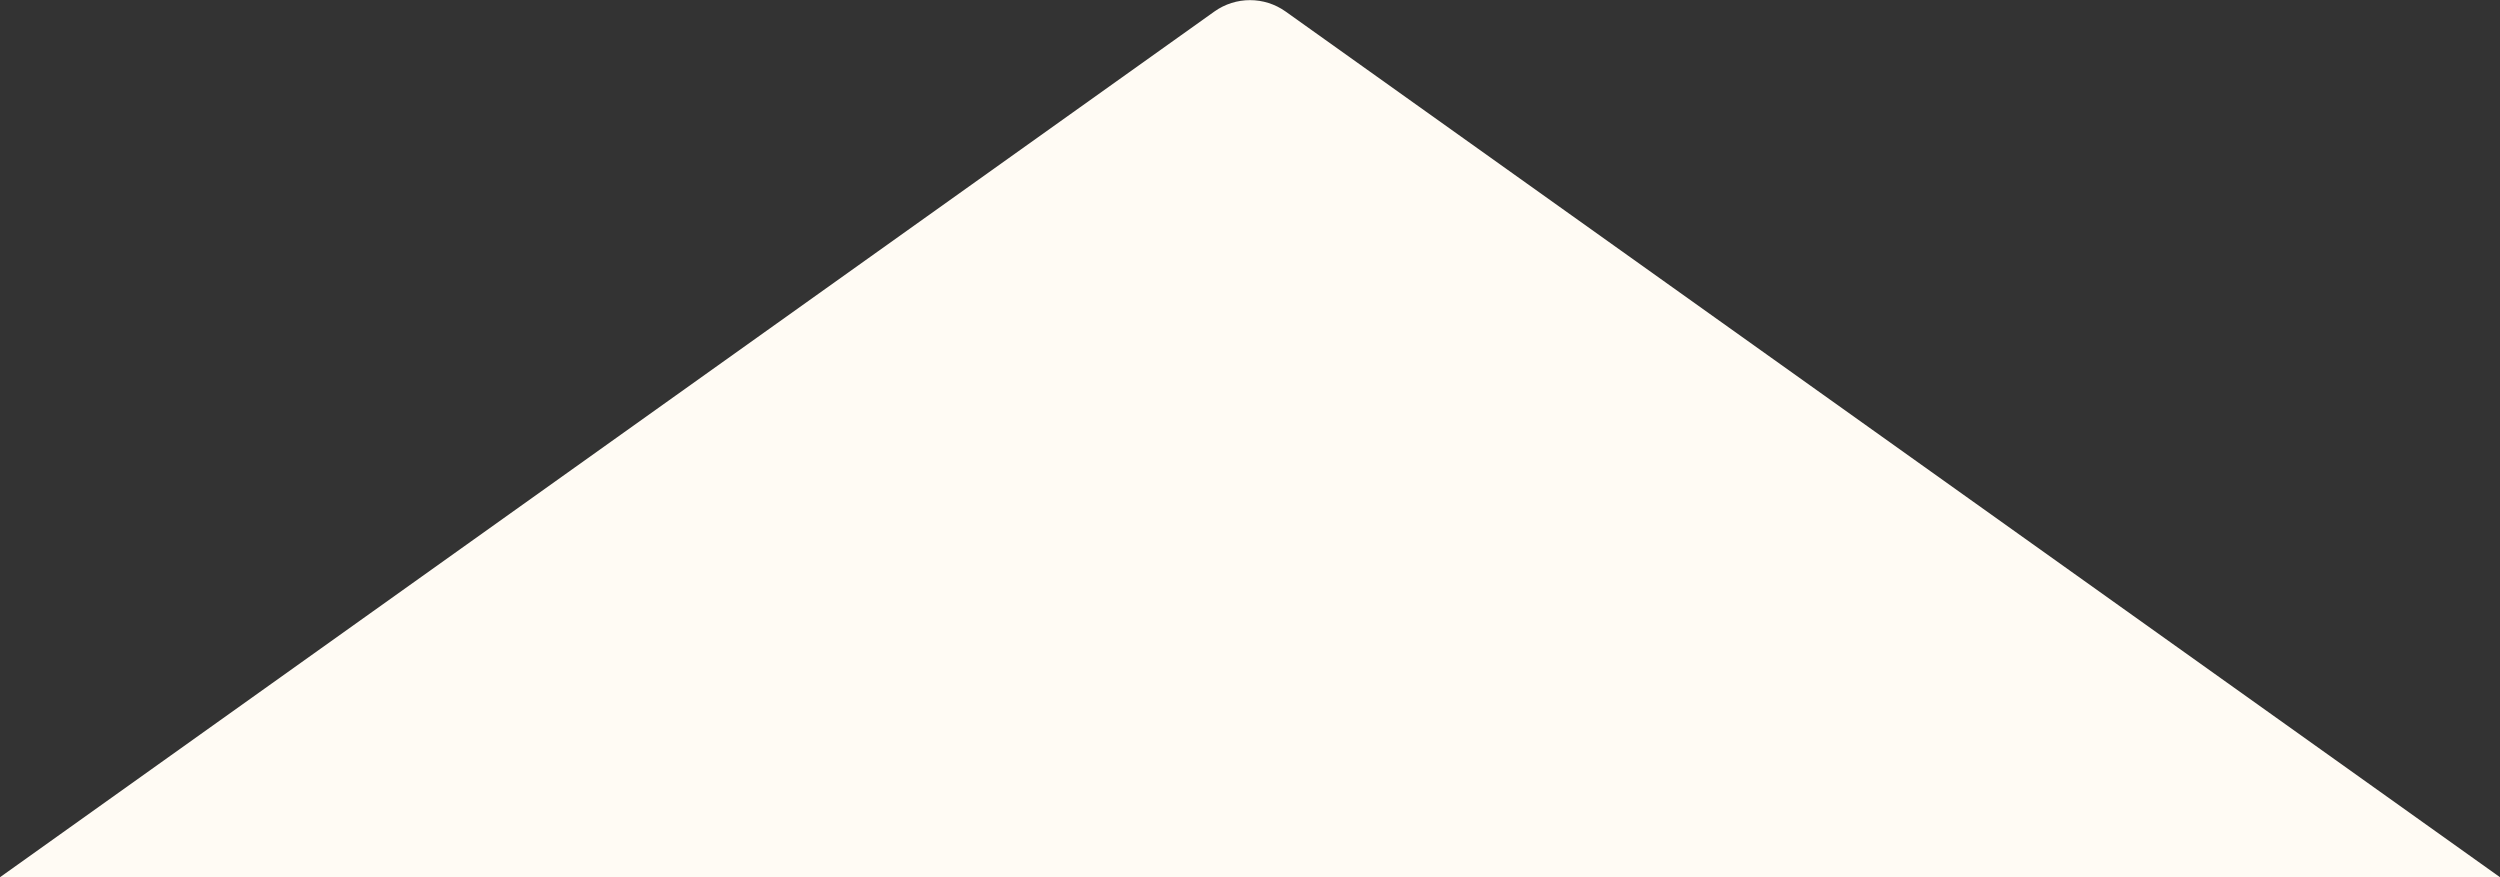 <svg width="2525" height="886" viewBox="0 0 2525 886" fill="none" xmlns="http://www.w3.org/2000/svg">
<rect x="0" y="0" width="2525" height="886" fill="#333333" stroke="none"/>
<path d="M1226.51 11.656C1248.05 -3.697 1276.95 -3.697 1298.49 11.656L2525 886H1262.5H0L1226.51 11.656Z" fill="#FFFBF4"/>
</svg>
